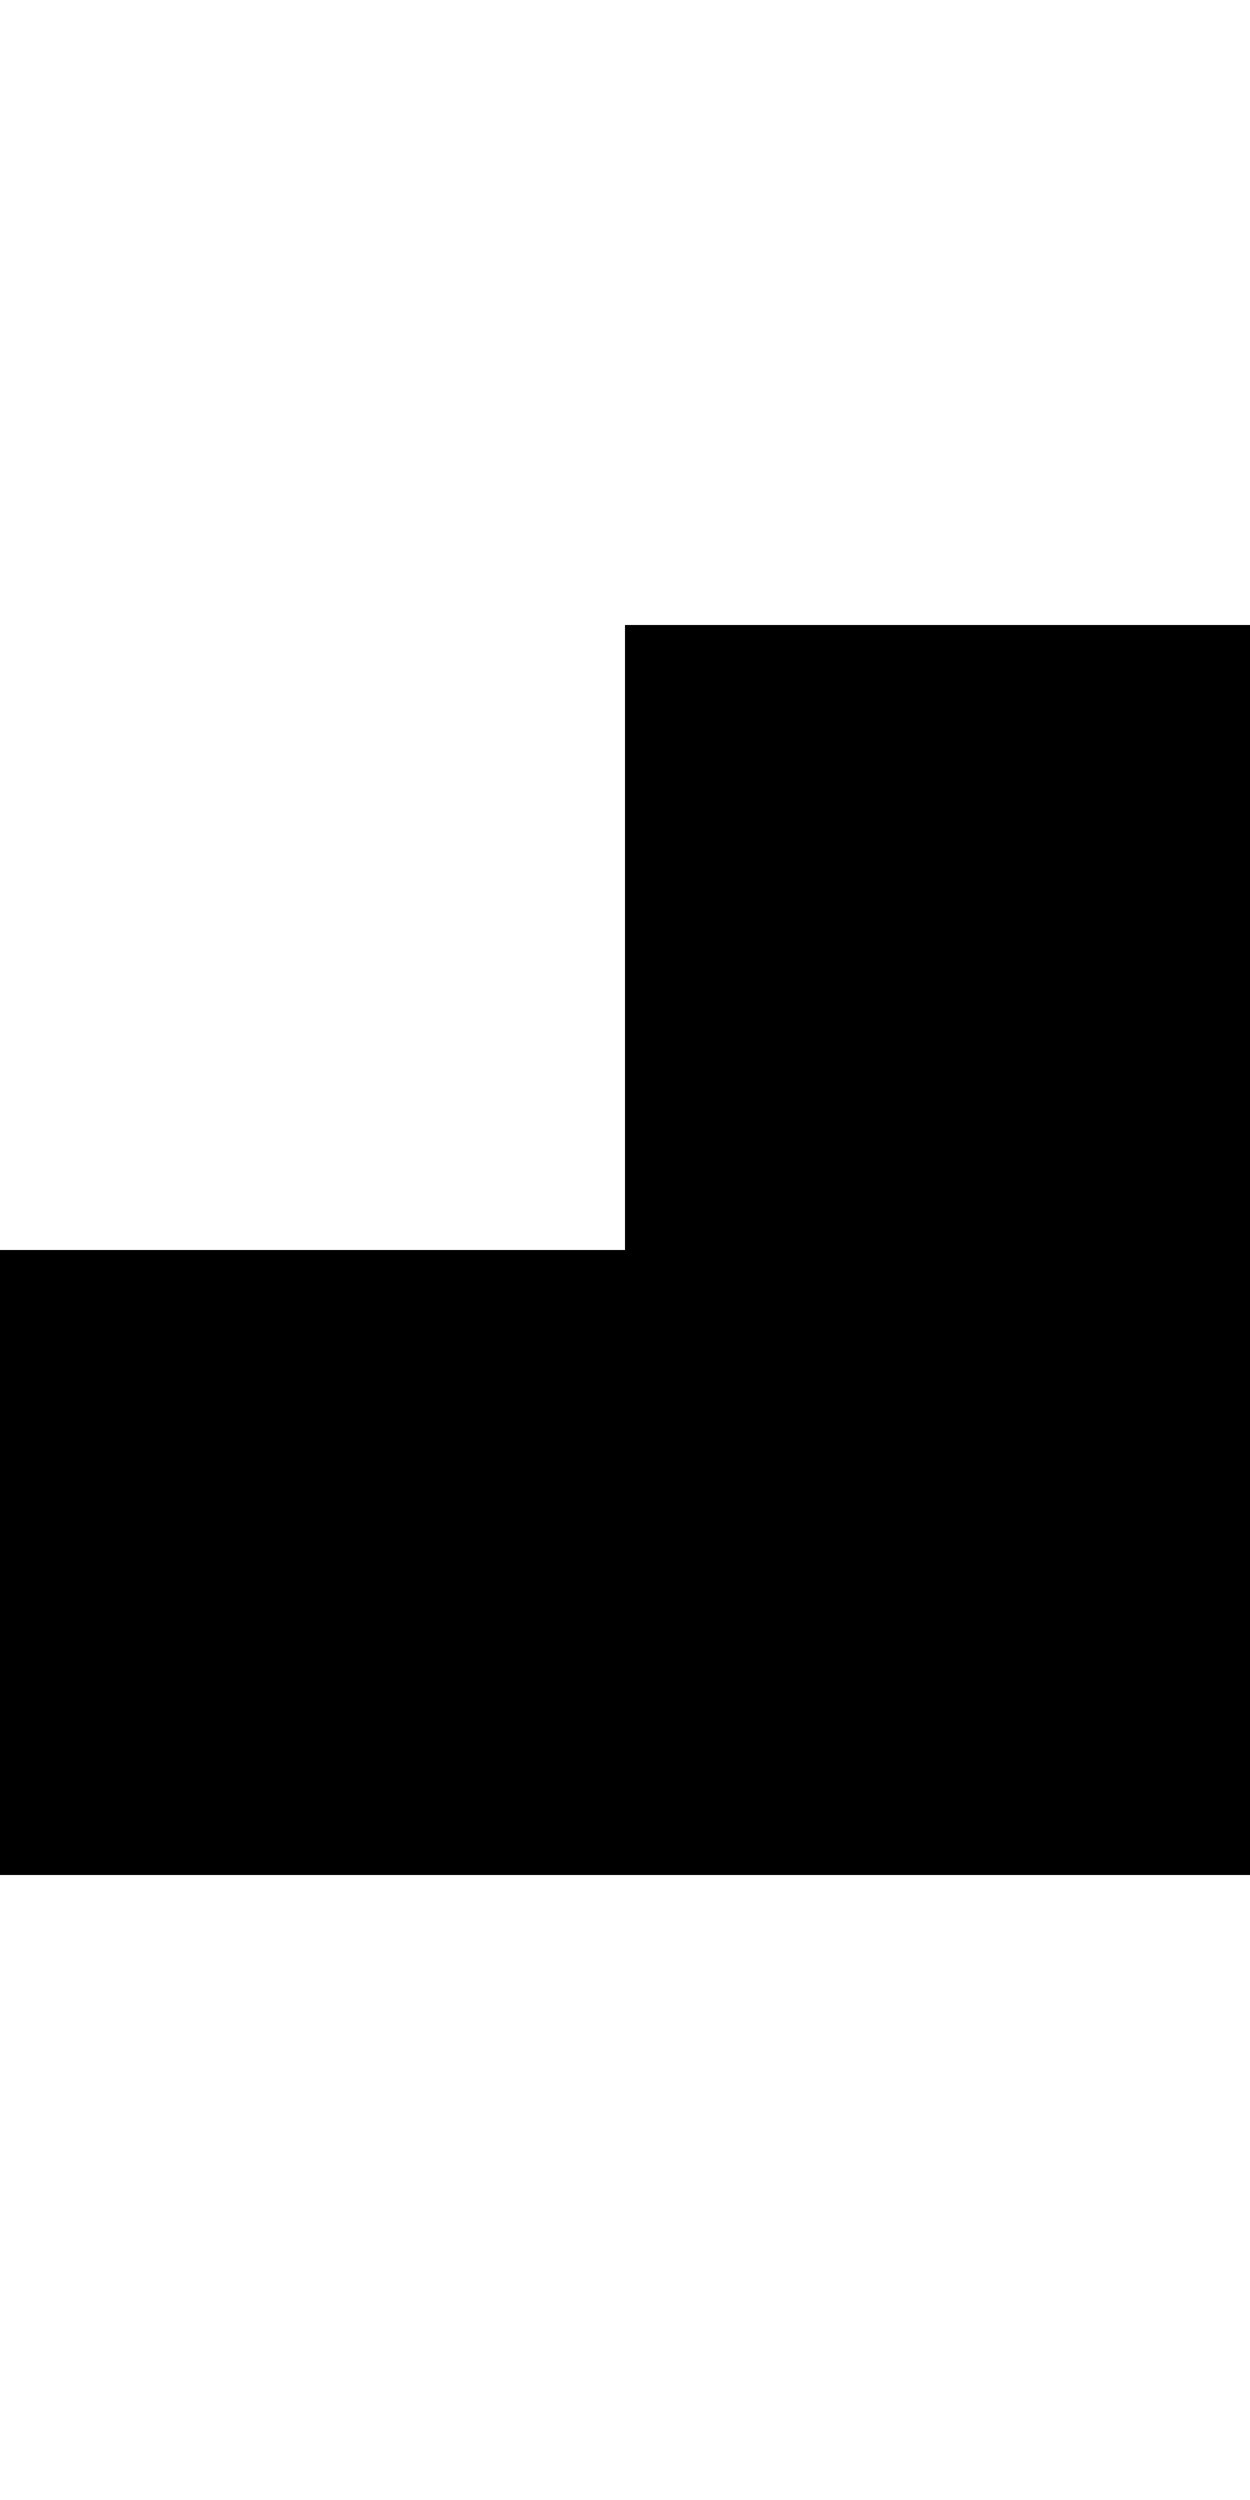 <svg width="40" height="80" viewBox="0 0 40 80" fill="none" xmlns="http://www.w3.org/2000/svg">
<rect x="20" y="20" width="20" height="20" fill="black"/>
<rect y="40" width="20" height="20" fill="black"/>
<rect x="20" y="40" width="20" height="20" fill="black"/>
</svg>

